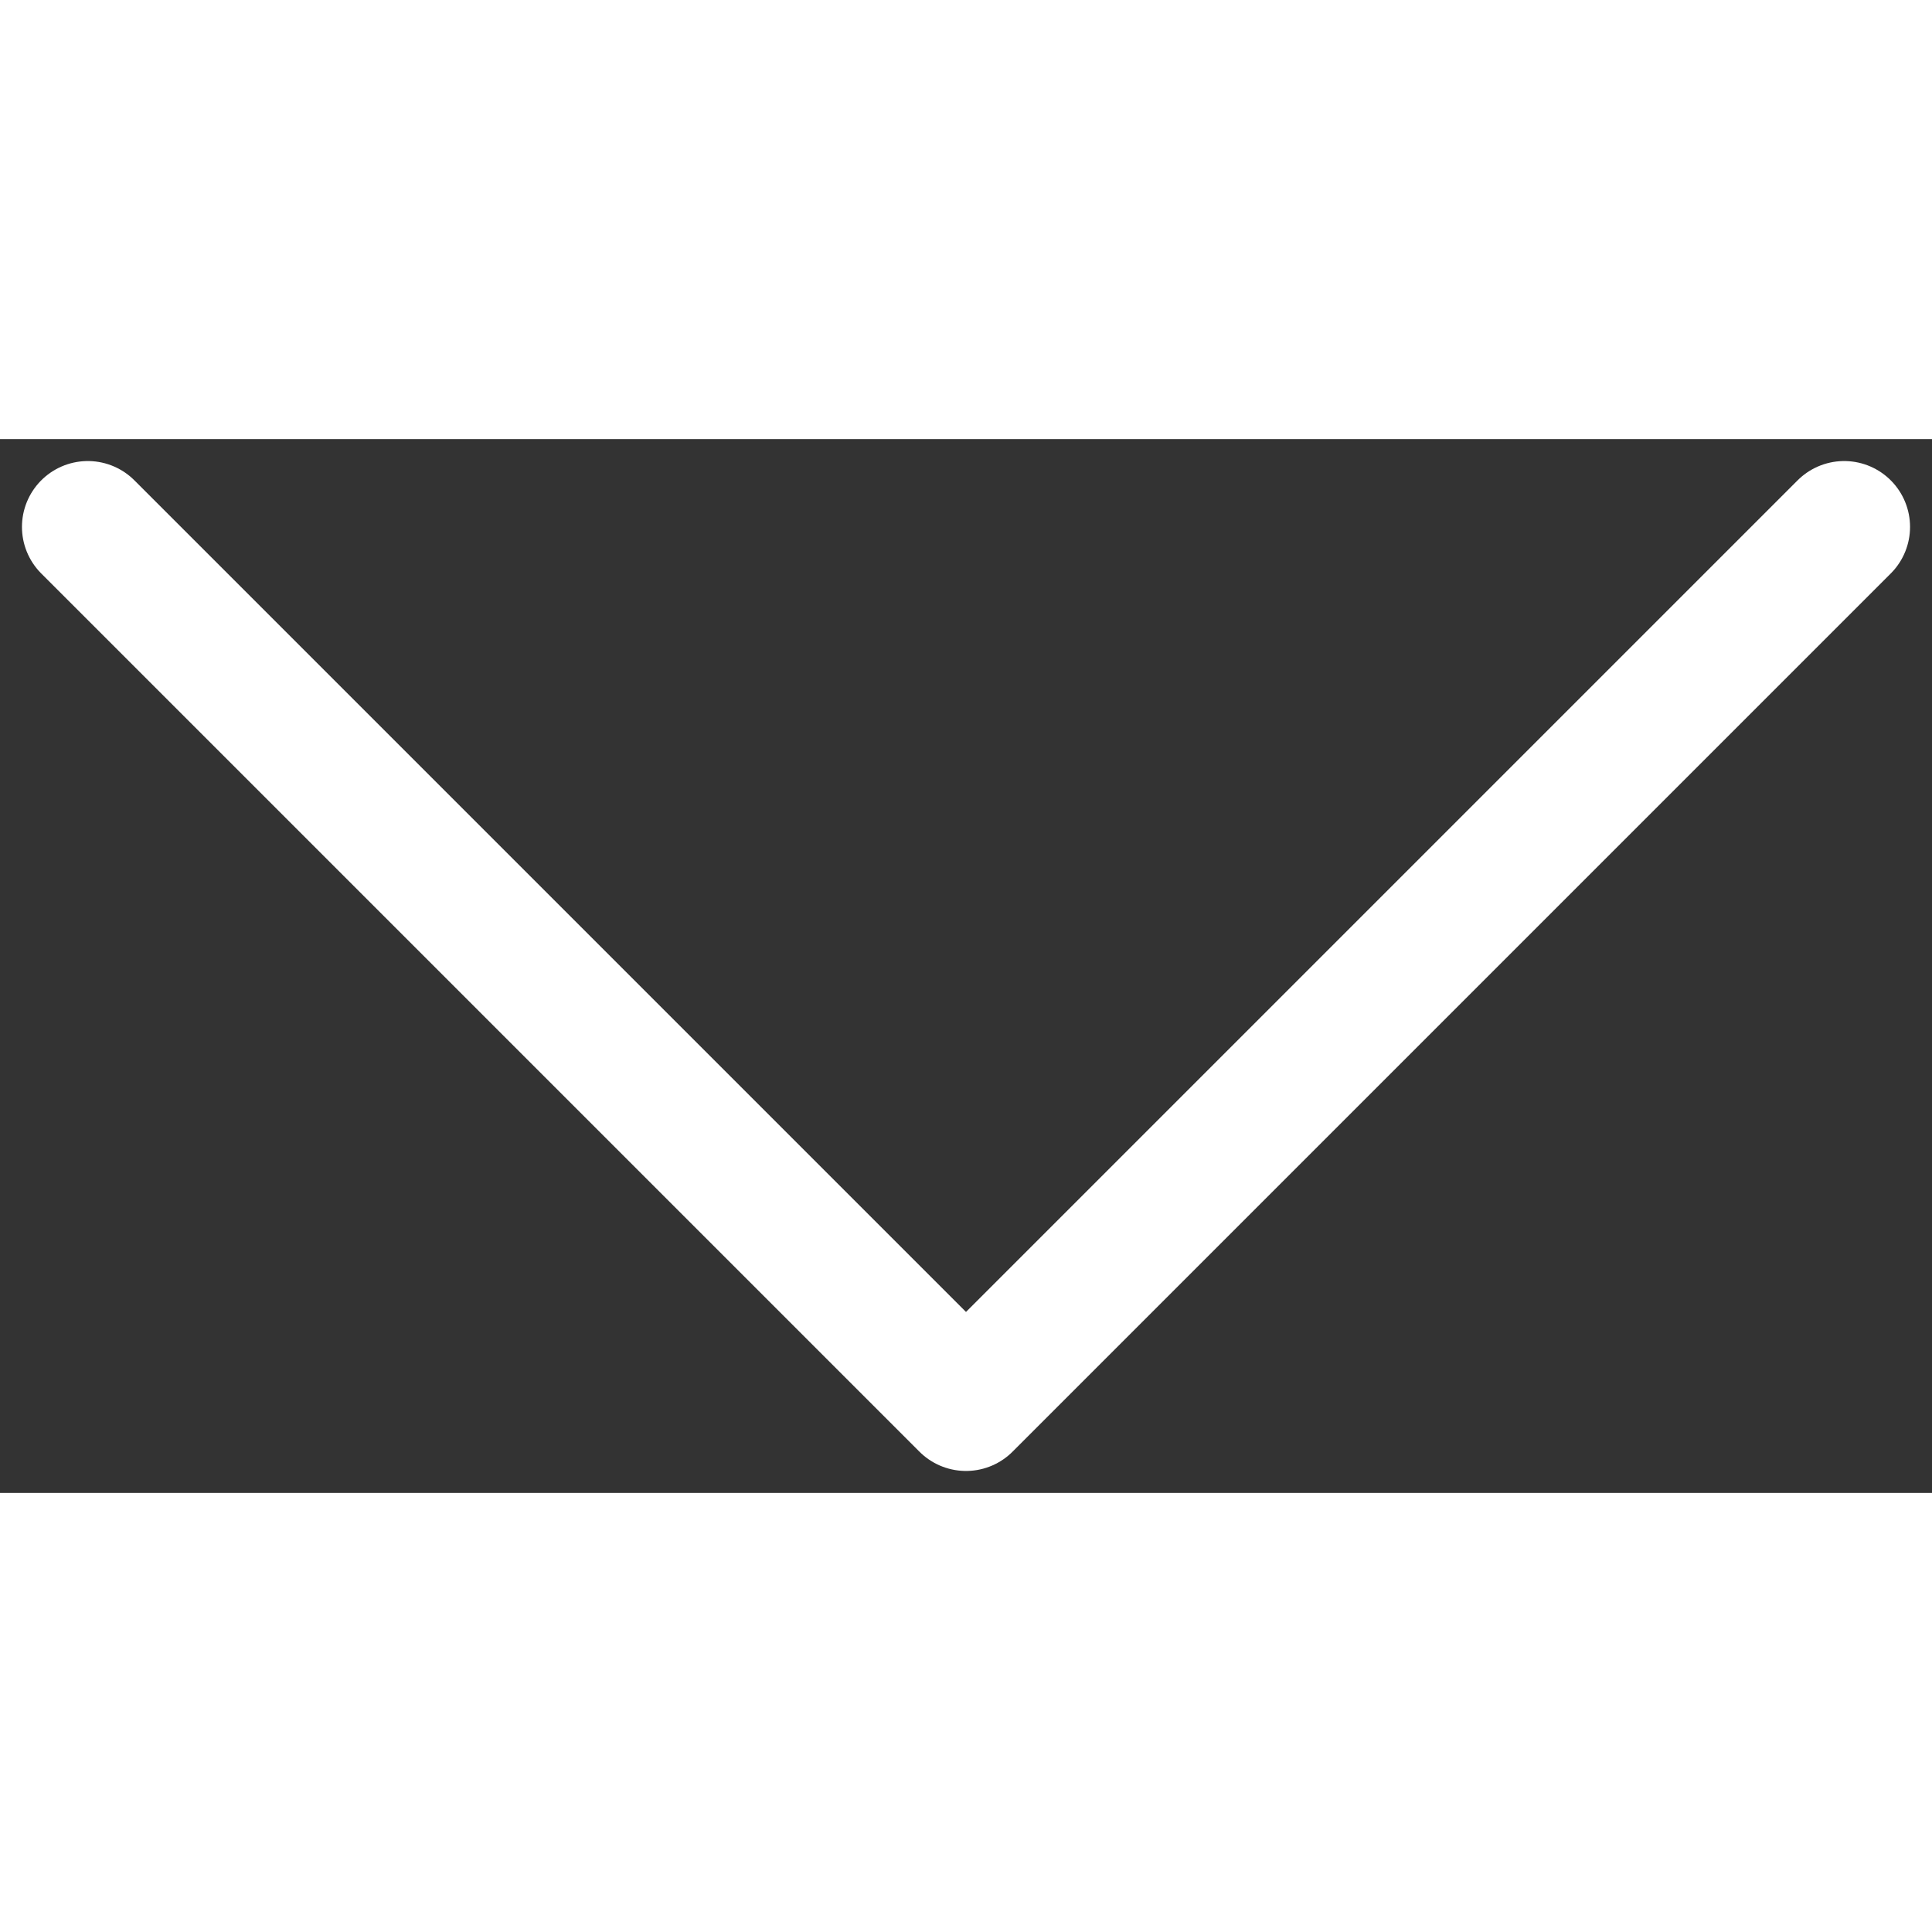 <svg width="20px" height="20px" viewBox="0 0 22 12" fill="none" xmlns="http://www.w3.org/2000/svg">
  <rect x="0" y="0" width="22" height="12" fill="#333333" stroke="none"/>
  <path d="M1 1L11 11L21 1" stroke="#fff" stroke-width="1.5" stroke-linecap="round" stroke-linejoin="round"></path>
</svg>
